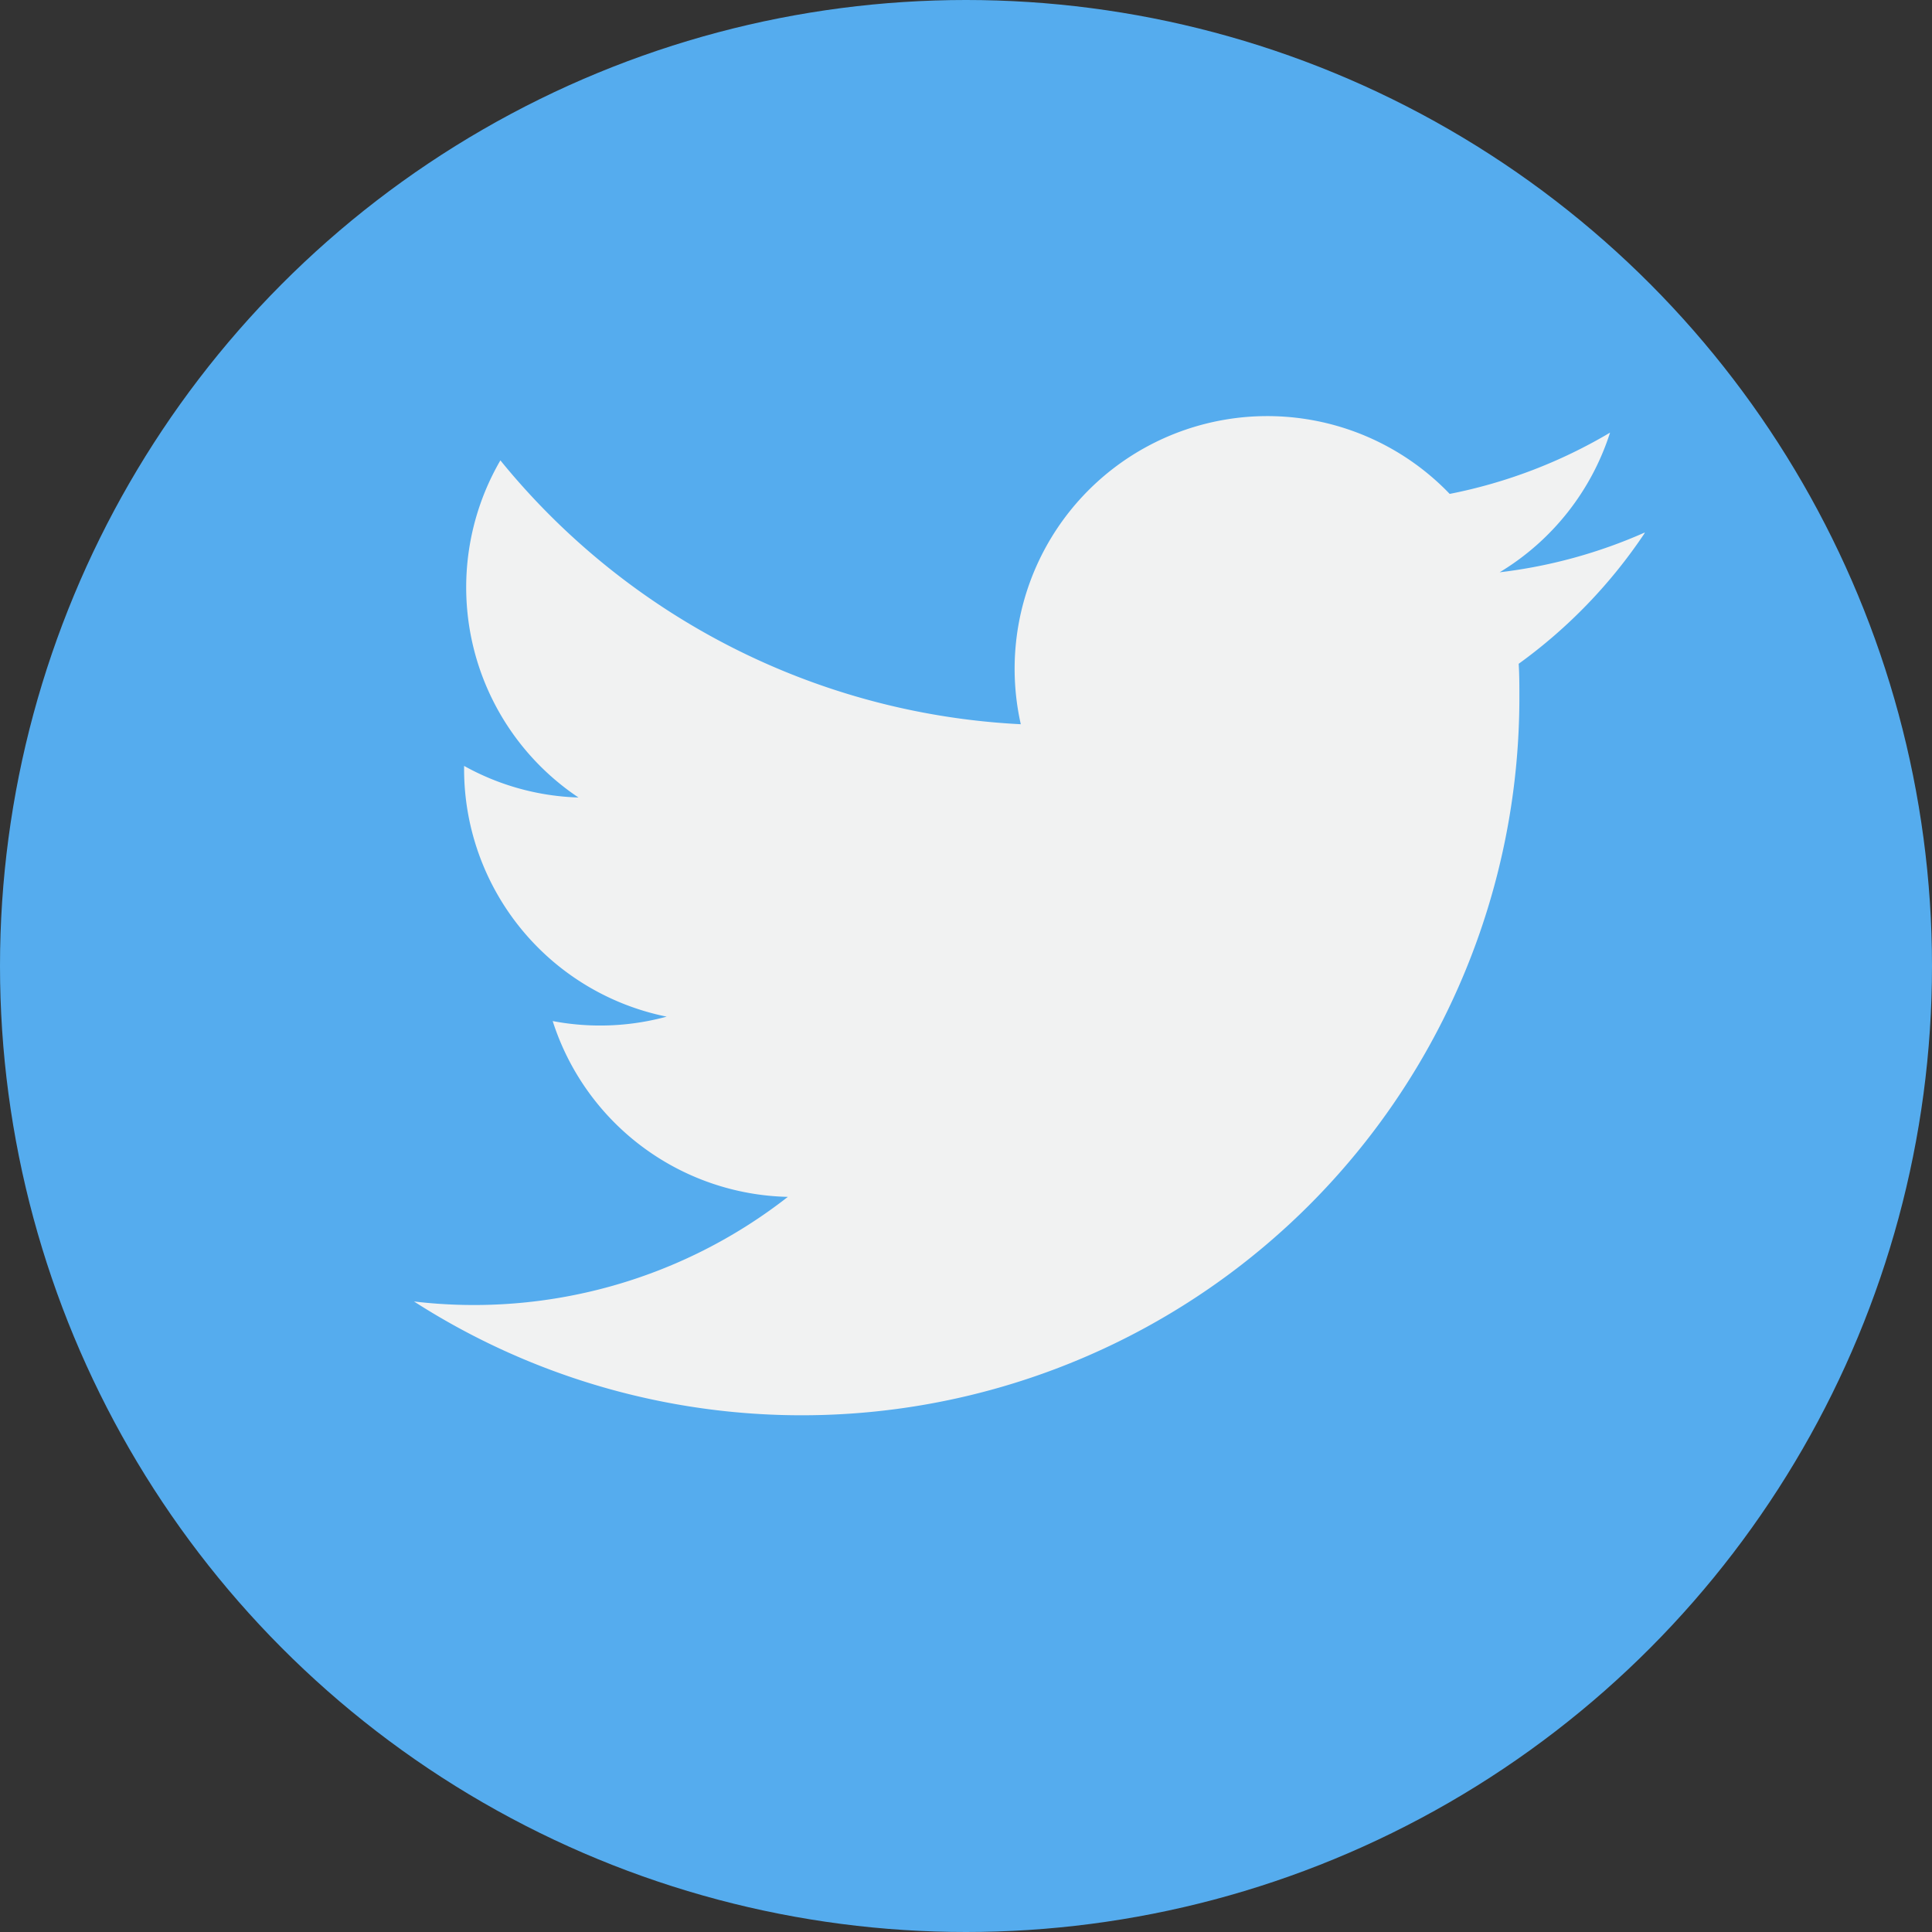 <svg xmlns="http://www.w3.org/2000/svg" width="14" height="14" viewBox="0 0 14 14">
  <rect x="0" y="0" width="14" height="14" fill="#333333" stroke="none"/>
  <g id="twitter" transform="translate(0 -0.106)">
    <ellipse id="Ellipse_147" data-name="Ellipse 147" cx="7" cy="7" rx="7" ry="7" transform="translate(0 0.106)" fill="#55acee"/>
    <g id="Group_2249" data-name="Group 2249" transform="translate(3 3.107)">
      <path id="Path_1966" data-name="Path 1966" d="M34.021,34.886a3.651,3.651,0,0,1-1.051.288,1.835,1.835,0,0,0,.8-1.012,3.663,3.663,0,0,1-1.162.444A1.831,1.831,0,0,0,29.5,36.275a5.194,5.194,0,0,1-3.771-1.912,1.832,1.832,0,0,0,.566,2.443,1.817,1.817,0,0,1-.829-.229c0,.008,0,.016,0,.023a1.831,1.831,0,0,0,1.468,1.794,1.837,1.837,0,0,1-.826.032A1.832,1.832,0,0,0,27.812,39.7a3.693,3.693,0,0,1-2.709.758,5.2,5.2,0,0,0,8.01-4.384c0-.079,0-.158-.005-.237a3.71,3.71,0,0,0,.913-.947Z" transform="translate(-25.103 -34.028)" fill="#f1f2f2"/>
    </g>
  </g>
</svg>
